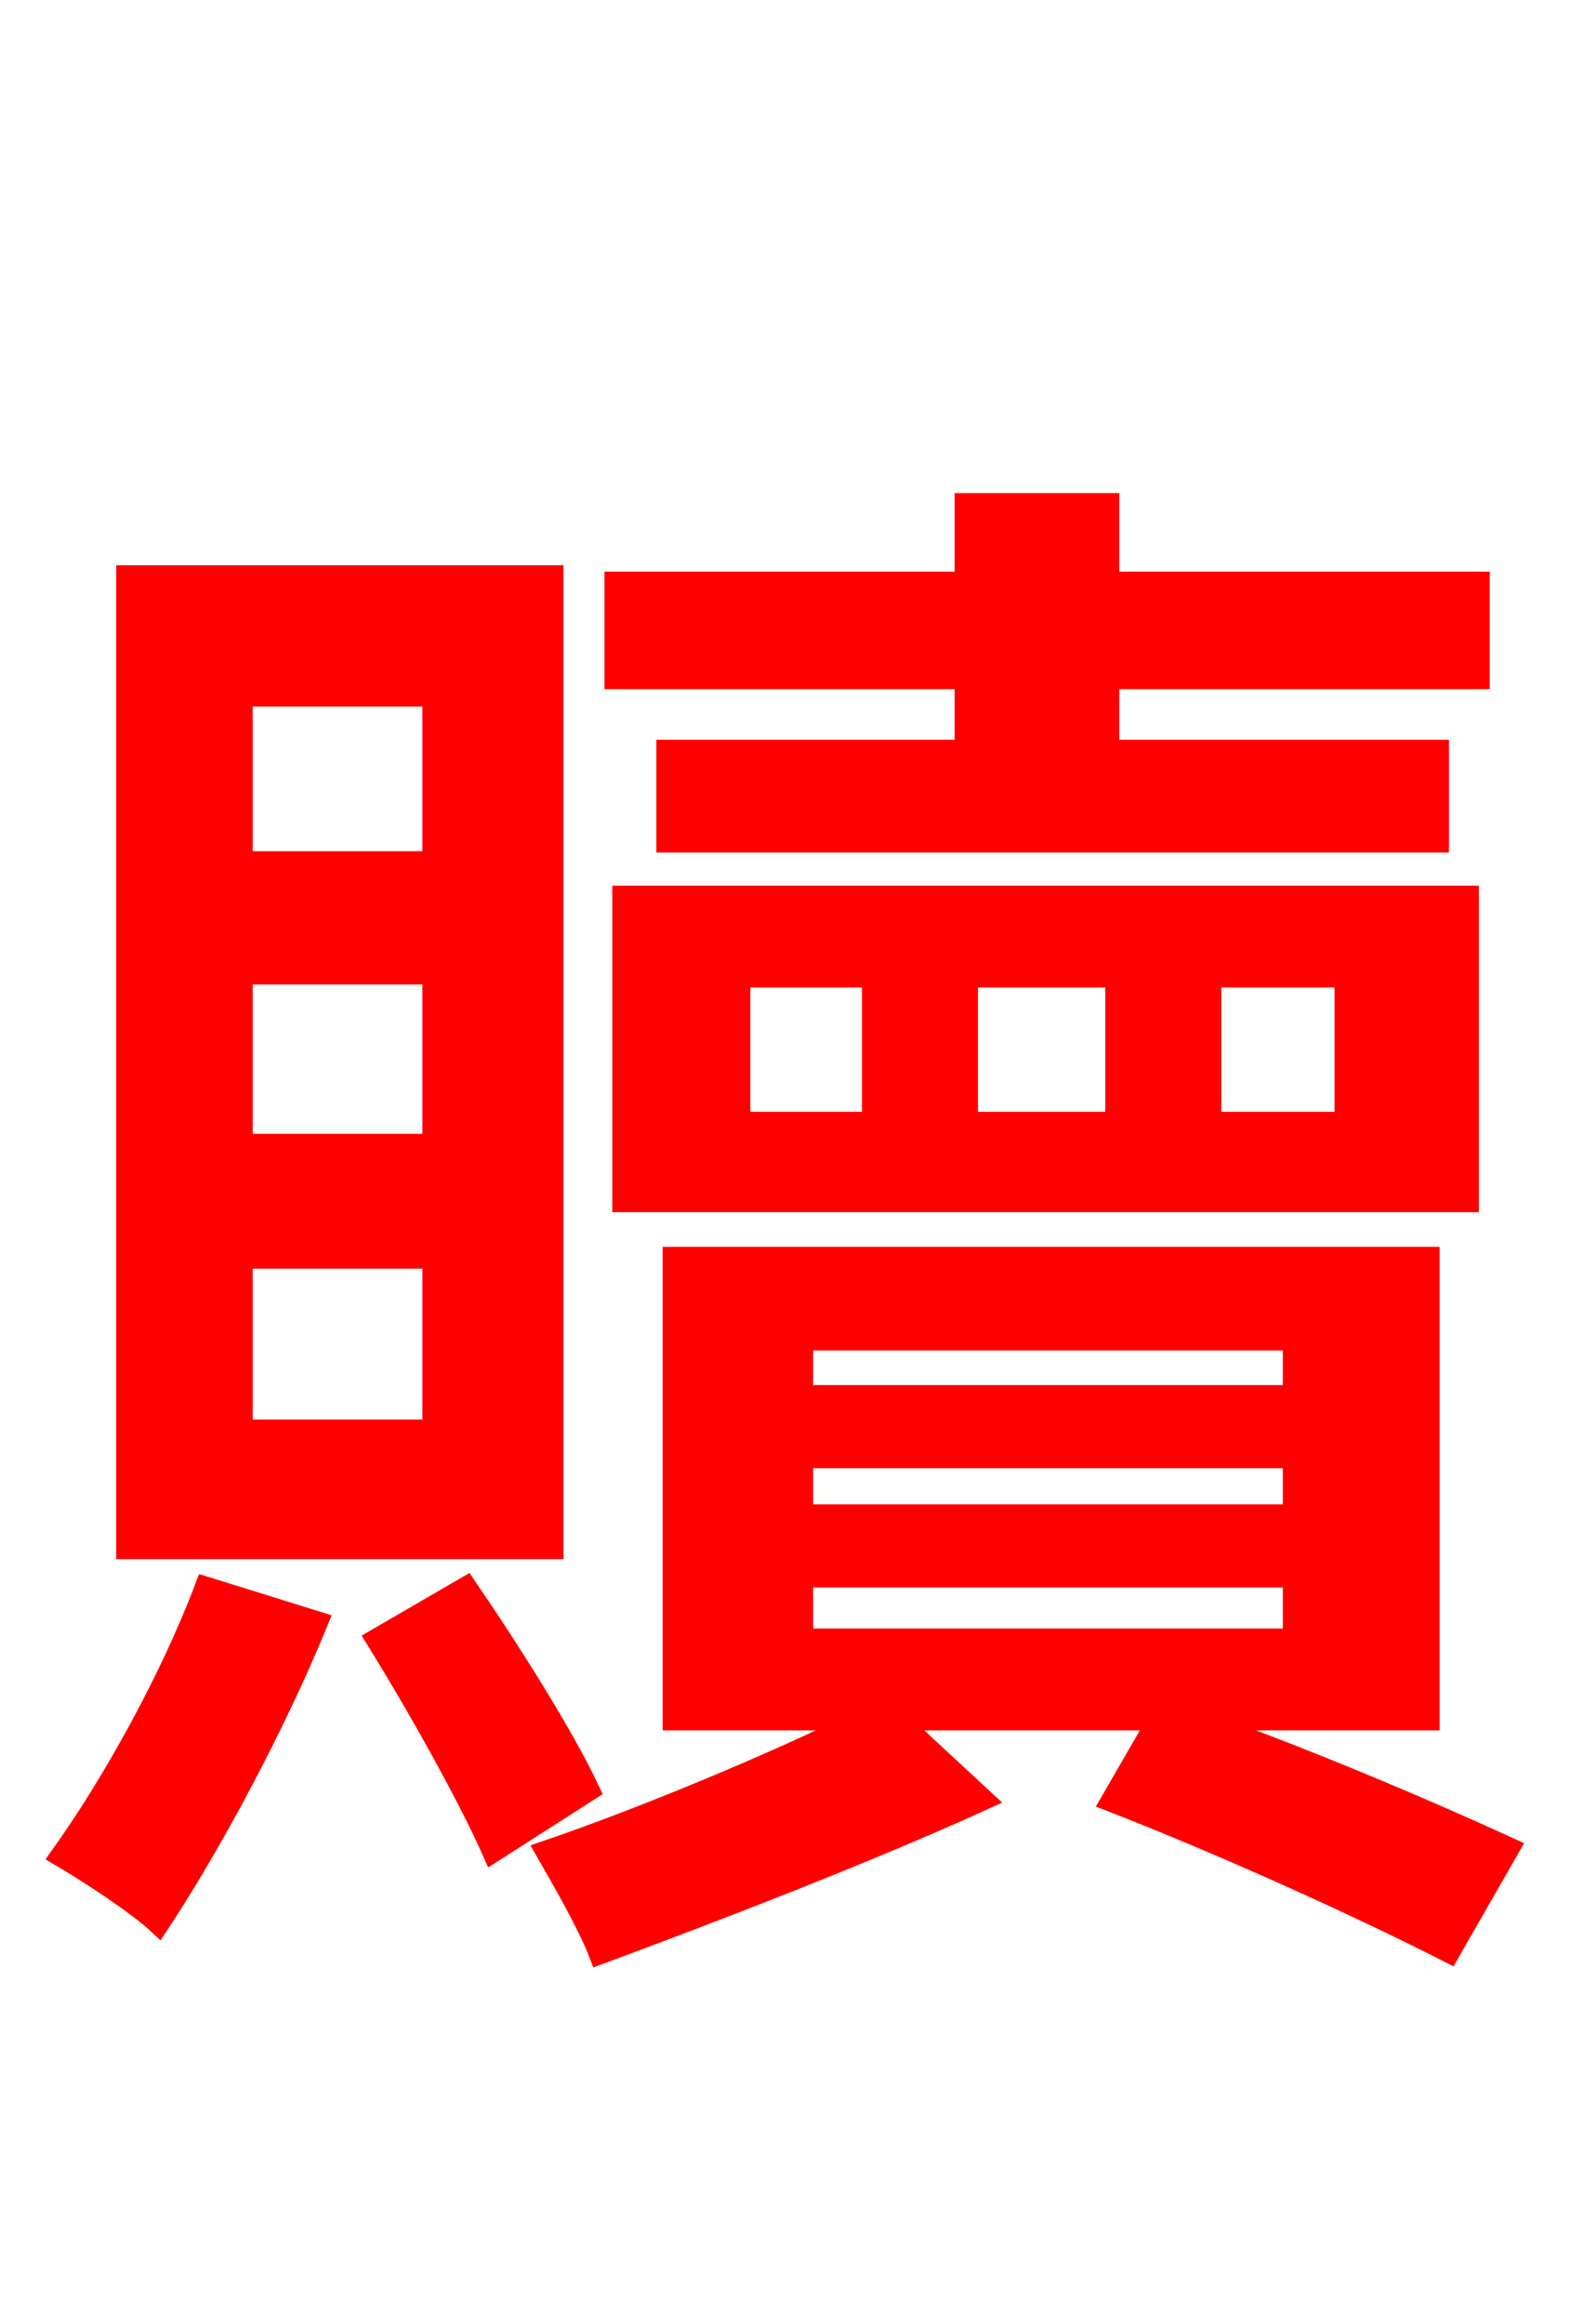 <svg xmlns="http://www.w3.org/2000/svg" xmlns:xlink="http://www.w3.org/1999/xlink" width="72" height="106.56"><path fill="red" stroke="red" d="M44.28 34.42L30.60 34.42L30.60 38.59L65.95 38.59L65.95 34.42L50.83 34.42L50.83 31.10L67.82 31.10L67.82 26.71L50.83 26.71L50.83 23.11L44.28 23.11L44.28 26.71L28.22 26.71L28.22 31.10L44.28 31.10ZM33.91 44.78L40.03 44.78L40.03 51.48L33.91 51.48ZM61.70 51.48L55.51 51.48L55.51 44.78L61.70 44.78ZM44.35 51.48L44.35 44.78L51.19 44.78L51.19 51.48ZM28.58 55.08L67.32 55.08L67.32 41.11L28.58 41.11ZM19.87 39.53L11.09 39.53L11.09 31.90L19.87 31.90ZM19.87 52.49L11.09 52.49L11.09 44.64L19.87 44.64ZM19.87 65.59L11.09 65.59L11.09 57.67L19.87 57.67ZM25.34 26.42L5.83 26.42L5.83 70.99L25.34 70.99ZM9.43 72.79C7.85 76.97 5.18 81.79 2.81 85.10C4.03 85.82 6.26 87.26 7.27 88.20C9.65 84.60 12.60 79.13 14.54 74.38ZM17.28 75.17C19.15 78.19 21.46 82.30 22.61 84.89L27.00 82.08C25.85 79.63 23.40 75.74 21.38 72.79ZM36.79 72.29L59.33 72.29L59.33 75.17L36.79 75.17ZM36.79 66.82L59.33 66.82L59.33 69.48L36.79 69.48ZM36.79 61.42L59.33 61.42L59.33 64.01L36.79 64.01ZM65.52 78.84L65.52 57.67L30.89 57.67L30.89 78.84L39.60 78.84C35.57 80.86 29.30 83.45 25.06 84.89C25.85 86.26 27.00 88.27 27.50 89.57C32.54 87.70 39.53 85.03 45.07 82.51L41.11 78.84L53.14 78.84L50.98 82.58C56.52 84.74 62.64 87.55 66.46 89.50L69.19 84.74C65.59 83.09 60.05 80.71 54.79 78.84Z"/></svg>
